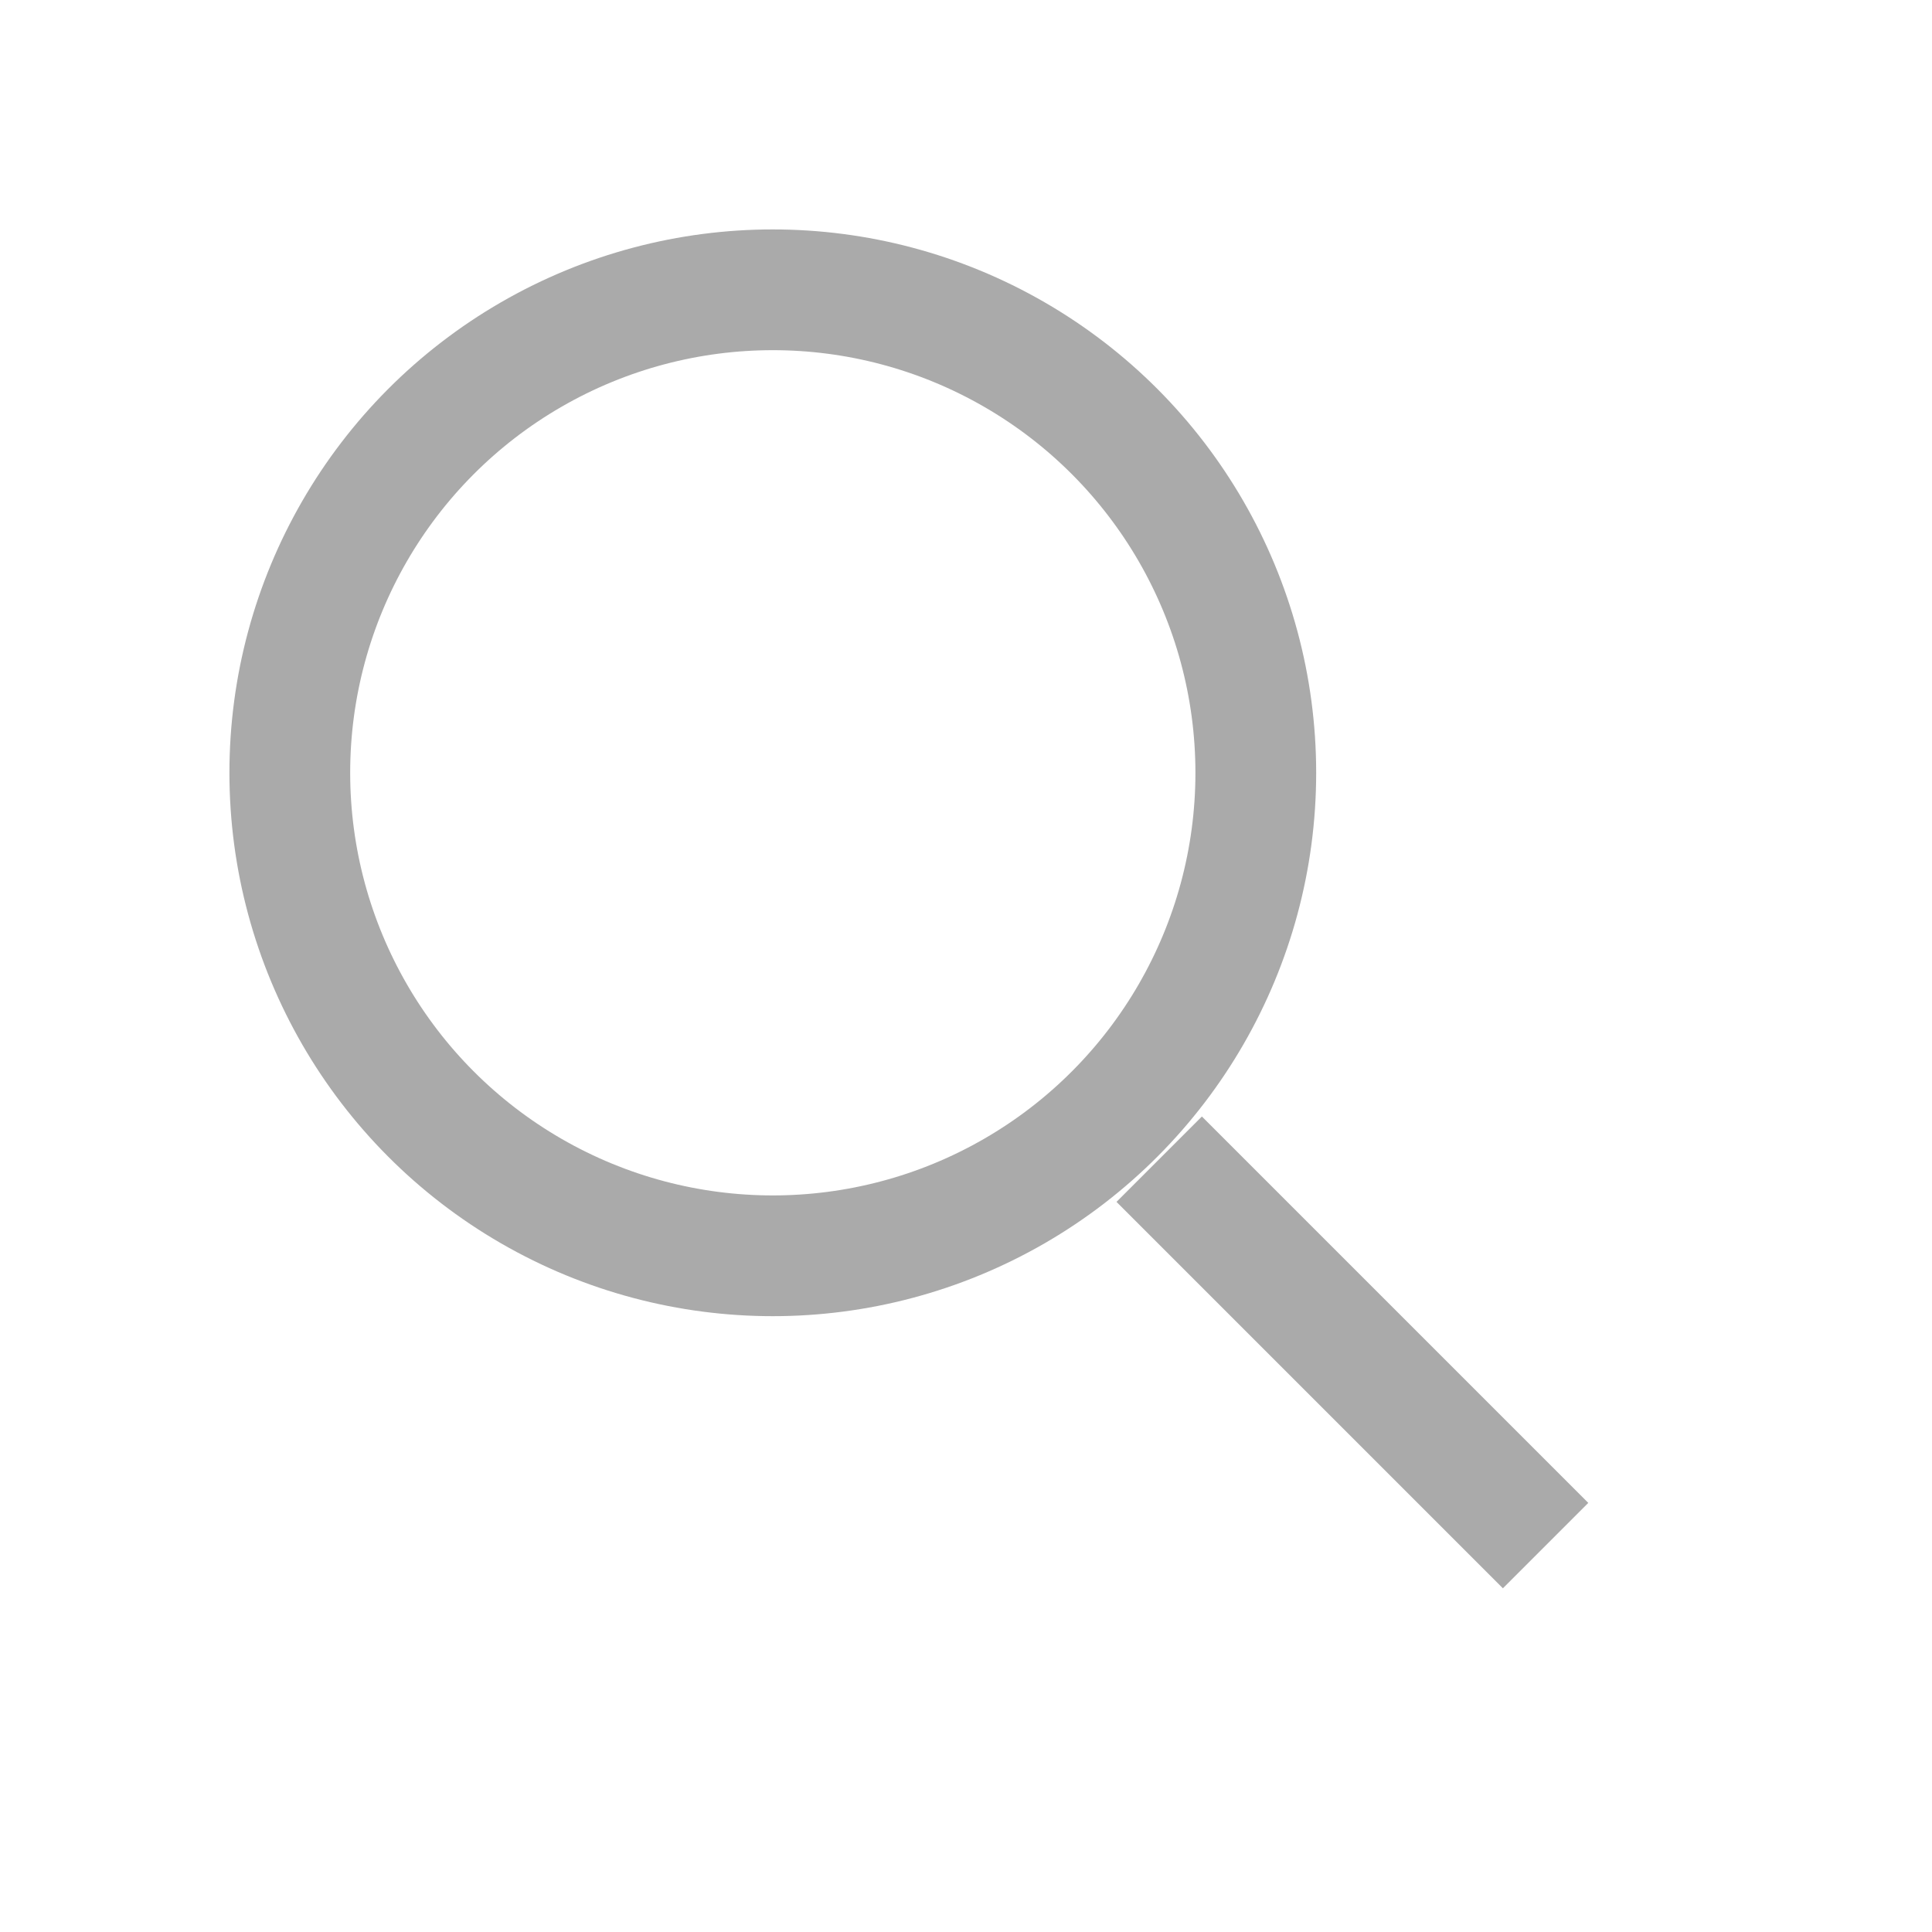 <svg class="svg-icon svg-search" xmlns="http://www.w3.org/2000/svg" viewBox="0 0 20 20"><g fill="none" stroke-width="1.25" stroke="#aaa"><circle cx="8" cy="8" r="5"></circle></g><g fill="none" stroke-width="1.25" stroke="#aaa"><path d="M12 12l4 4"></path></g></svg>